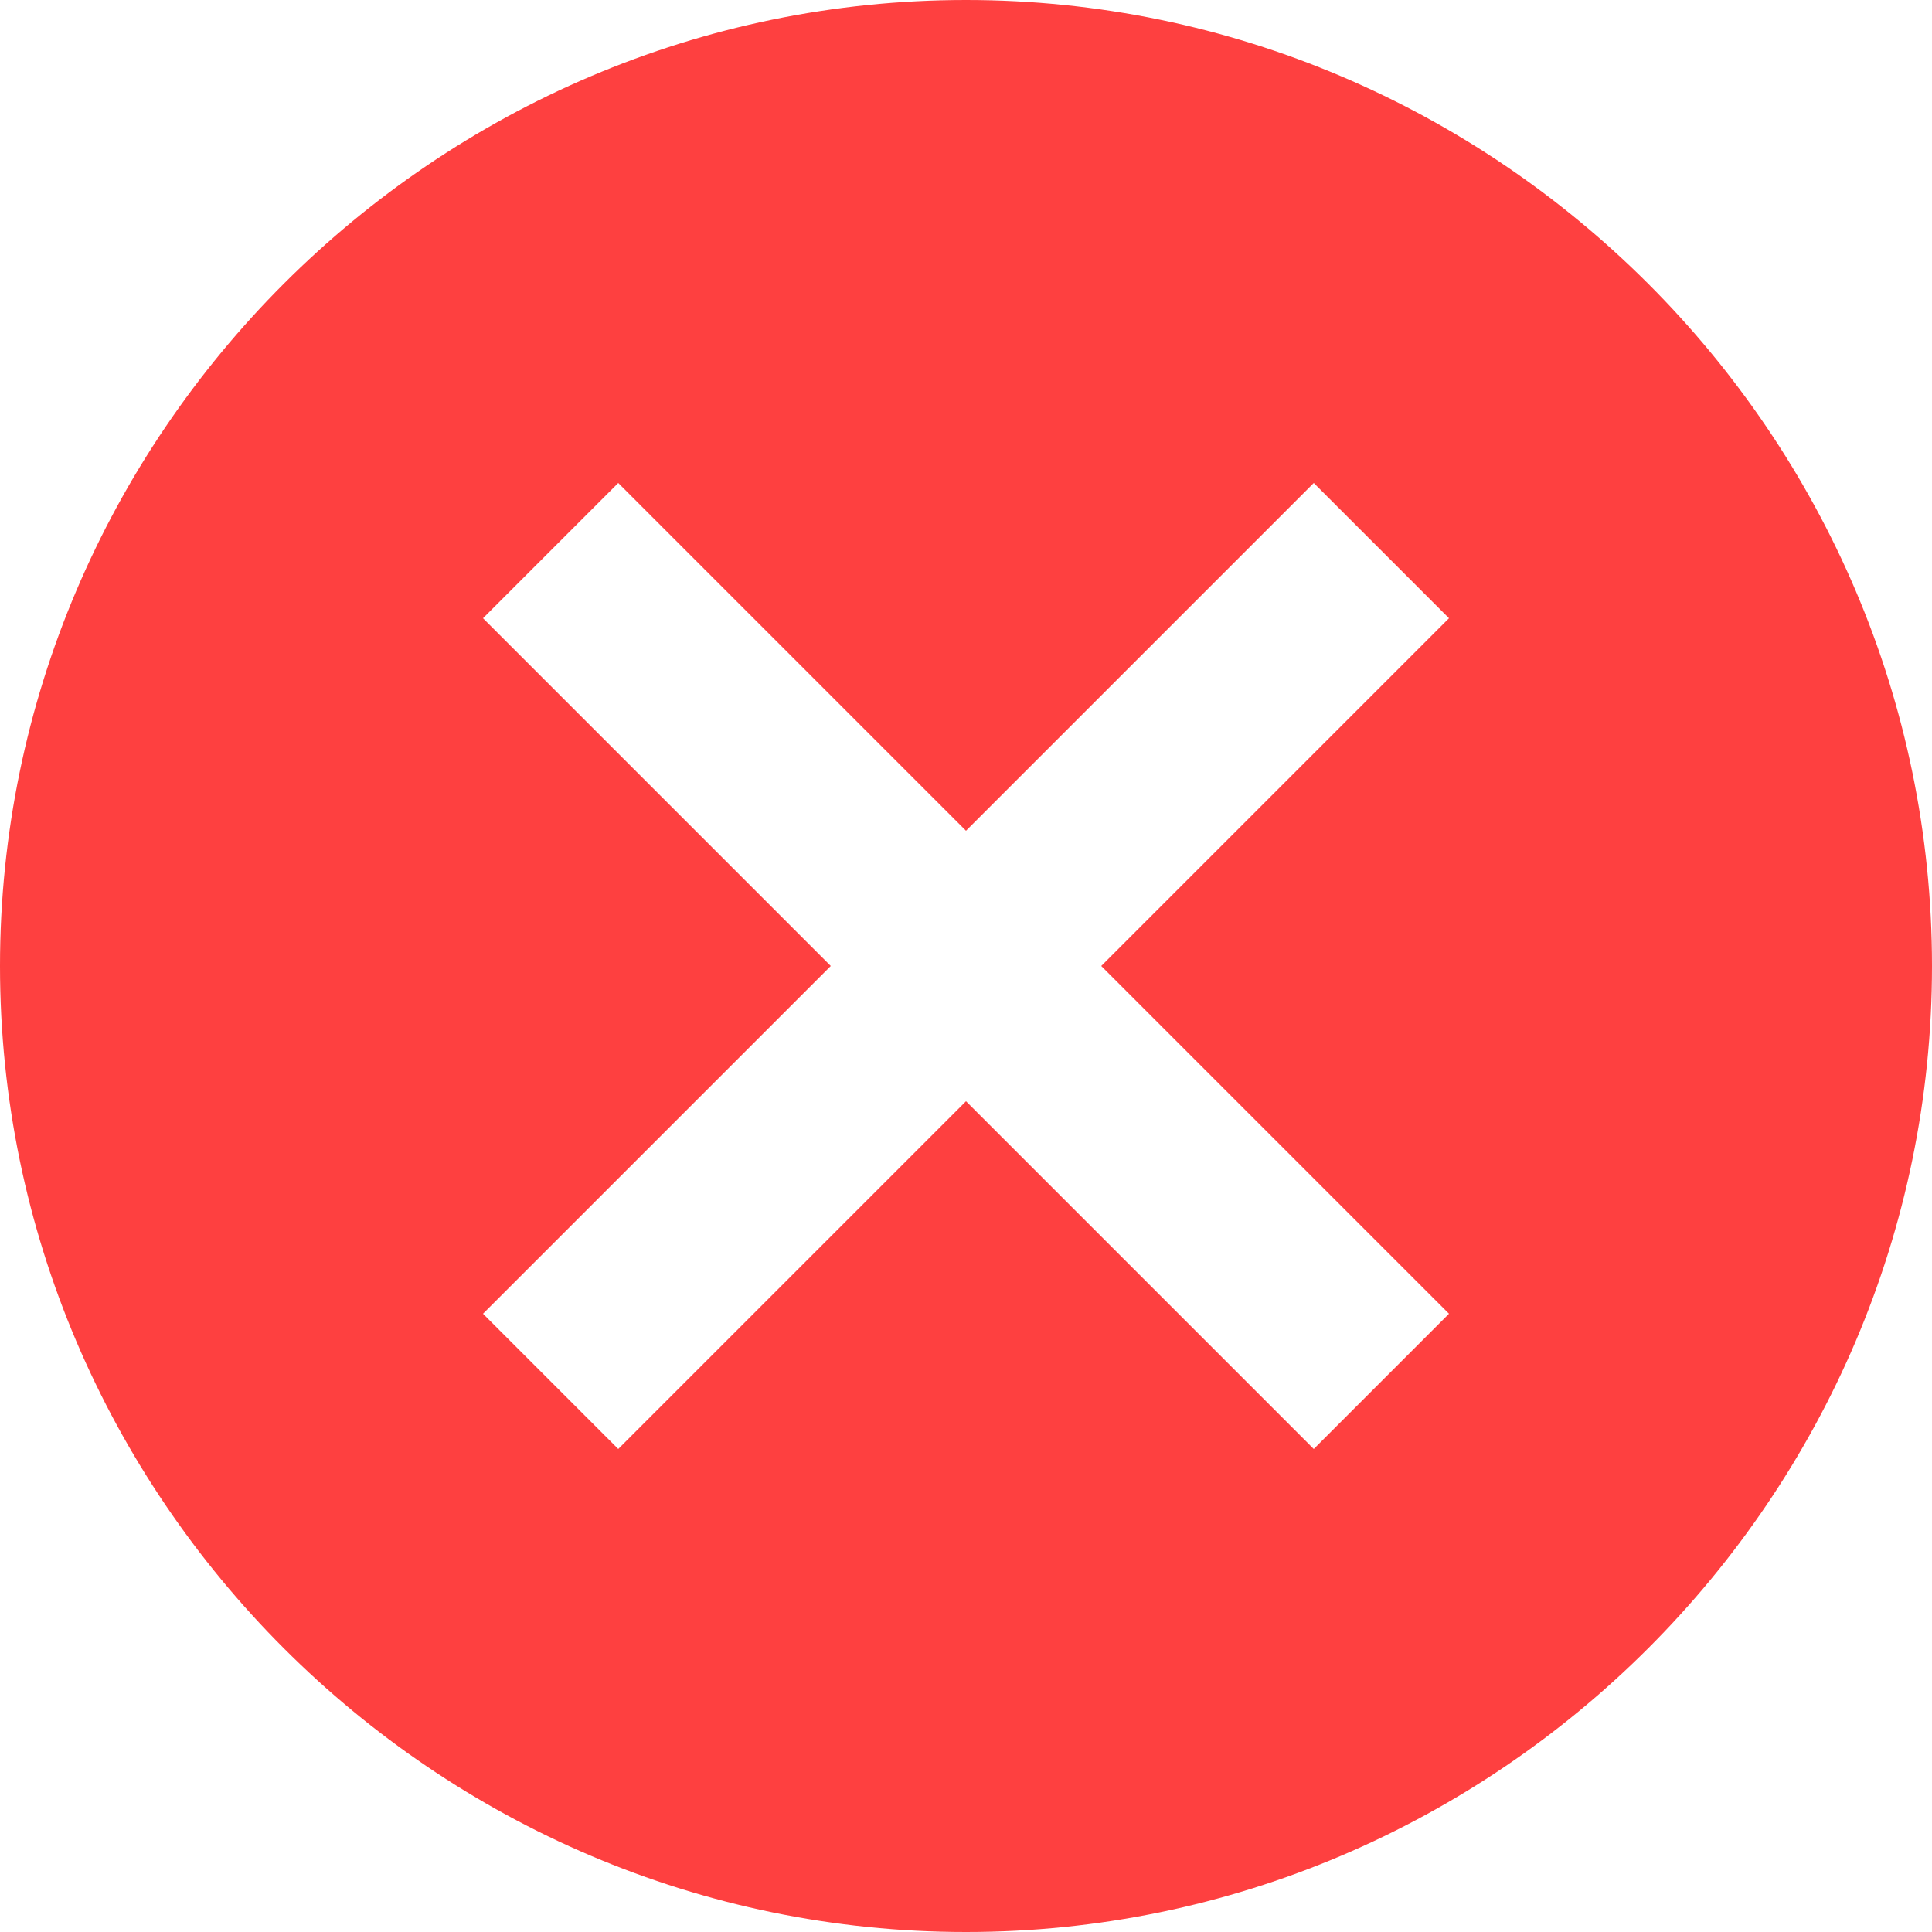 <svg width="16px" height="16px">
    <path fill-rule="evenodd" fill="rgb(254, 64, 64)" d="M8.000,16.000 C3.600,16.000 -0.000,12.400 -0.000,8.000 C-0.000,3.600 3.600,-0.000 8.000,-0.000 C12.400,-0.000 16.000,3.600 16.000,8.000 C16.000,12.400 12.400,16.000 8.000,16.000 ZM12.000,5.120 L10.880,4.000 L8.000,6.880 L5.120,4.000 L4.000,5.120 L6.880,8.000 L4.000,10.880 L5.120,12.000 L8.000,9.120 L10.880,12.000 L12.000,10.880 L9.120,8.000 L12.000,5.120 Z"></path>
</svg>
